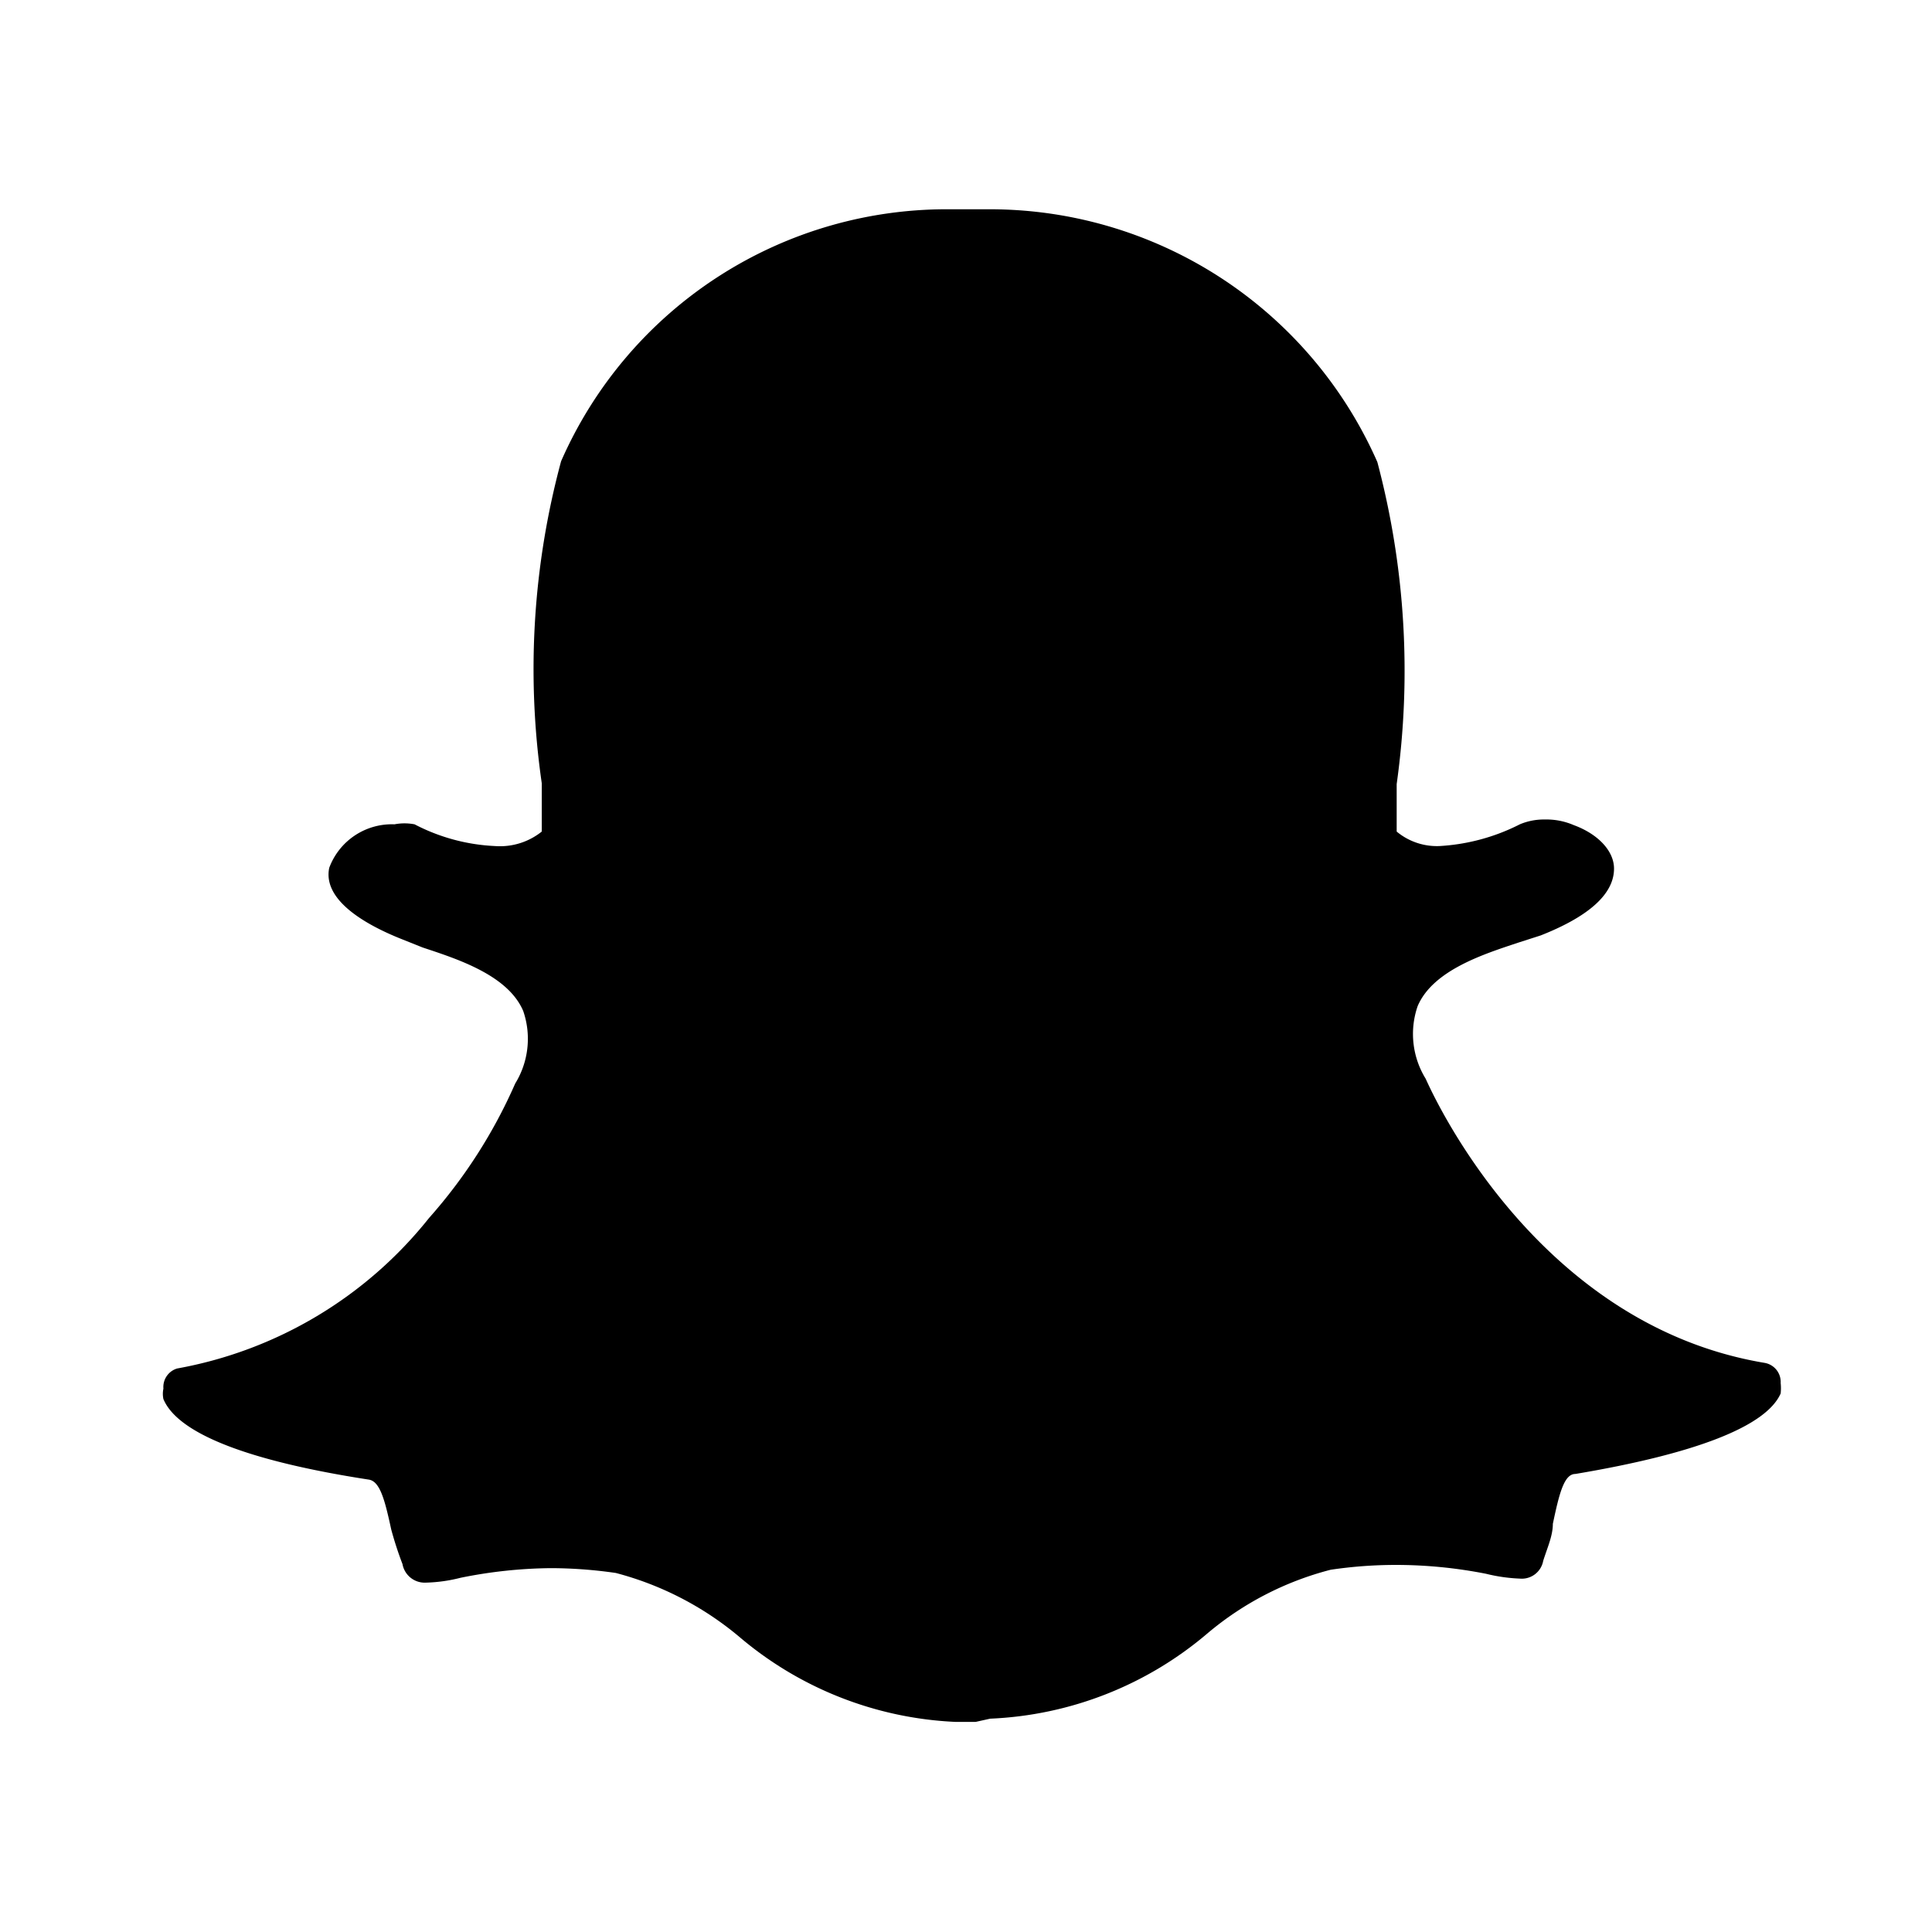 <svg xmlns="http://www.w3.org/2000/svg" data-name="Layer 1" viewBox="0 0 24 24"><path d="M12.12,21.39h-.25a4.45,4.45,0,0,1-2.69-1.06,3.94,3.94,0,0,0-1.53-.79,5.73,5.73,0,0,0-.81-.06,5.87,5.87,0,0,0-1.12.12,1.91,1.91,0,0,1-.43.06A.28.28,0,0,1,5,19.43,4.48,4.48,0,0,1,4.86,19c-.08-.37-.14-.6-.28-.62-1.49-.23-2.37-.57-2.55-1a.31.31,0,0,1,0-.13A.24.24,0,0,1,2.2,17a5.17,5.17,0,0,0,3.13-1.87A6.36,6.36,0,0,0,6.4,13.46h0a1.06,1.06,0,0,0,.1-.9c-.19-.45-.83-.65-1.25-.79L5,11.67c-.38-.15-1-.46-.91-.89a.83.83,0,0,1,.81-.54.66.66,0,0,1,.25,0,2.39,2.39,0,0,0,1,.27.83.83,0,0,0,.58-.18l0-.6a9.91,9.91,0,0,1,.24-4,5.23,5.23,0,0,1,4.86-3.13h.41a5.26,5.26,0,0,1,4.87,3.14,10.11,10.11,0,0,1,.24,4v.06c0,.19,0,.36,0,.53a.78.78,0,0,0,.53.18,2.51,2.51,0,0,0,1-.27.77.77,0,0,1,.31-.06.86.86,0,0,1,.36.07h0c.3.11.5.32.5.54s-.15.53-.91.83l-.28.09c-.42.14-1.06.34-1.25.79a1.06,1.06,0,0,0,.1.9h0c.06.13,1.34,3.05,4.21,3.53a.24.24,0,0,1,.2.25.61.61,0,0,1,0,.13c-.18.41-1.06.75-2.55,1-.14,0-.2.24-.28.62,0,.15-.07.3-.12.46a.27.27,0,0,1-.29.22h0a2.08,2.08,0,0,1-.42-.06,5.8,5.8,0,0,0-1.12-.11,5.52,5.52,0,0,0-.81.06,3.87,3.87,0,0,0-1.53.79,4.45,4.45,0,0,1-2.7,1.06"/><path fill="none" d="M2,2H22V22H2Z"/></svg>